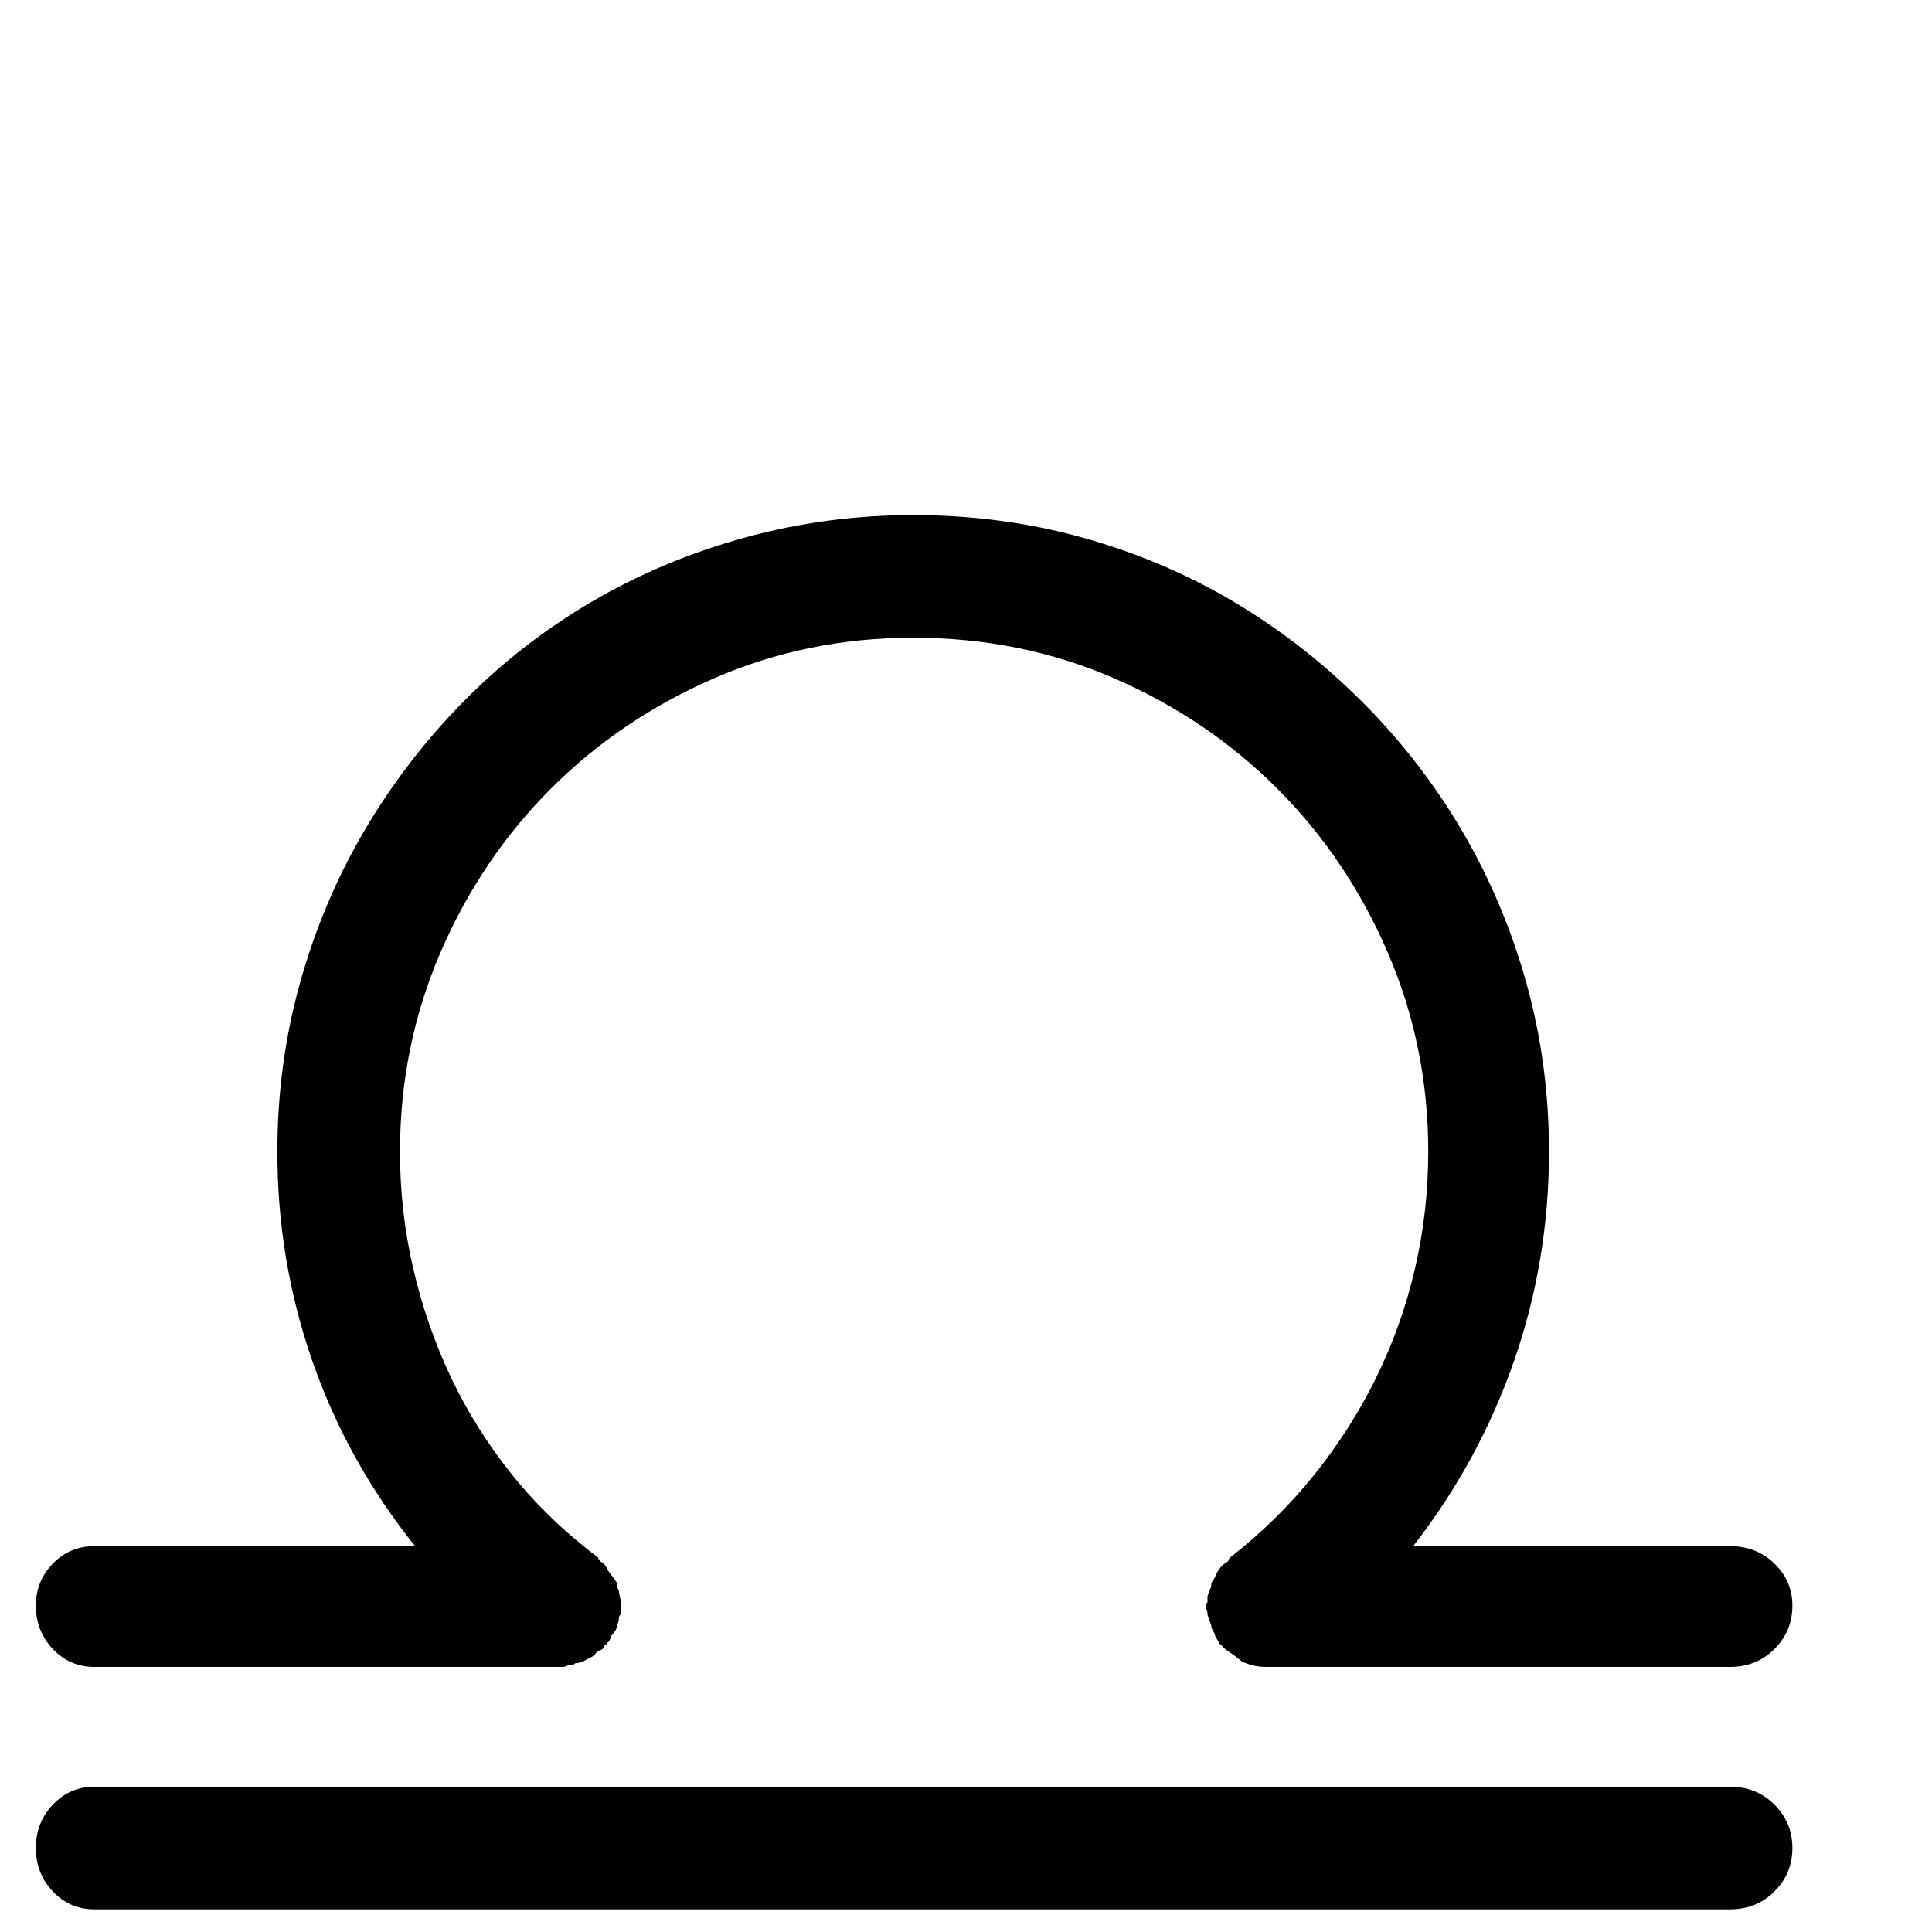 <?xml version="1.0" standalone="no"?>
<!DOCTYPE svg PUBLIC "-//W3C//DTD SVG 1.1//EN" "http://www.w3.org/Graphics/SVG/1.1/DTD/svg11.dtd" >
<svg xmlns="http://www.w3.org/2000/svg" xmlns:xlink="http://www.w3.org/1999/xlink" version="1.1" viewBox="0 -410 2048 2048">
  <g transform="matrix(1 0 0 -1 0 1638)">
   <path fill="currentColor"
d="M100 281q-26 0 -44 19t-18 46q0 26 18 44.5t44 18.5h340q-72 90 -109 196.5t-37 221.5q0 93 24 179t68 161t105 137t136 106t162 68t179 24q94 0 180 -24t160 -68t136 -106t106 -137t68 -161t24 -179q0 -115 -37 -221.5t-107 -196.5h336q28 0 47 -18.5t19 -44.5
q0 -27 -19 -46t-47 -19h-492q-14 0 -26 6q-2 2 -3 2.5t-3 2.5q-4 3 -8 5.5t-8 7.5v0q-2 0 -2 2l-4 7q0 2 -2 5t-2 6q-4 10 -4 12q0 3 -1 5t-1 4v1q0 1 1 1.5t1 1.5v6t2 6q2 3 2 6t2 5q2 3 3 5.5t3 5.5q4 6 10 9q0 2 2 4q50 39 89 87.5t66 103.5t41 115.5t14 123.5
q0 112 -43 211.5t-117 173.5t-173 117t-213 43q-112 0 -211 -43t-173 -117t-117 -173.5t-43 -211.5q0 -63 14 -123.5t40 -115.5t65 -103.5t91 -87.5q0 -2 1 -2t1 -2q6 -3 8 -9q2 -3 4 -5.5t4 -5.5q2 -2 2 -5t2 -6q0 -2 1 -6t1 -6v-3v-1v-4v-5q-2 -2 -2 -5t-2 -7q0 -3 -2 -6
t-4 -5q-2 -7 -4 -7q0 -2 -1 -2t-3 -2q0 -3 -3 -4t-5 -3q-2 -3 -5 -4.5l-5 -2.5q-6 -4 -12 -4q-2 -2 -5 -2t-7 -2h-4h-494zM1834 154q28 0 47 -19t19 -46t-19 -46t-47 -19h-1734q-26 0 -44 19t-18 46t18 46t44 19h1734z" />
  </g>

</svg>

